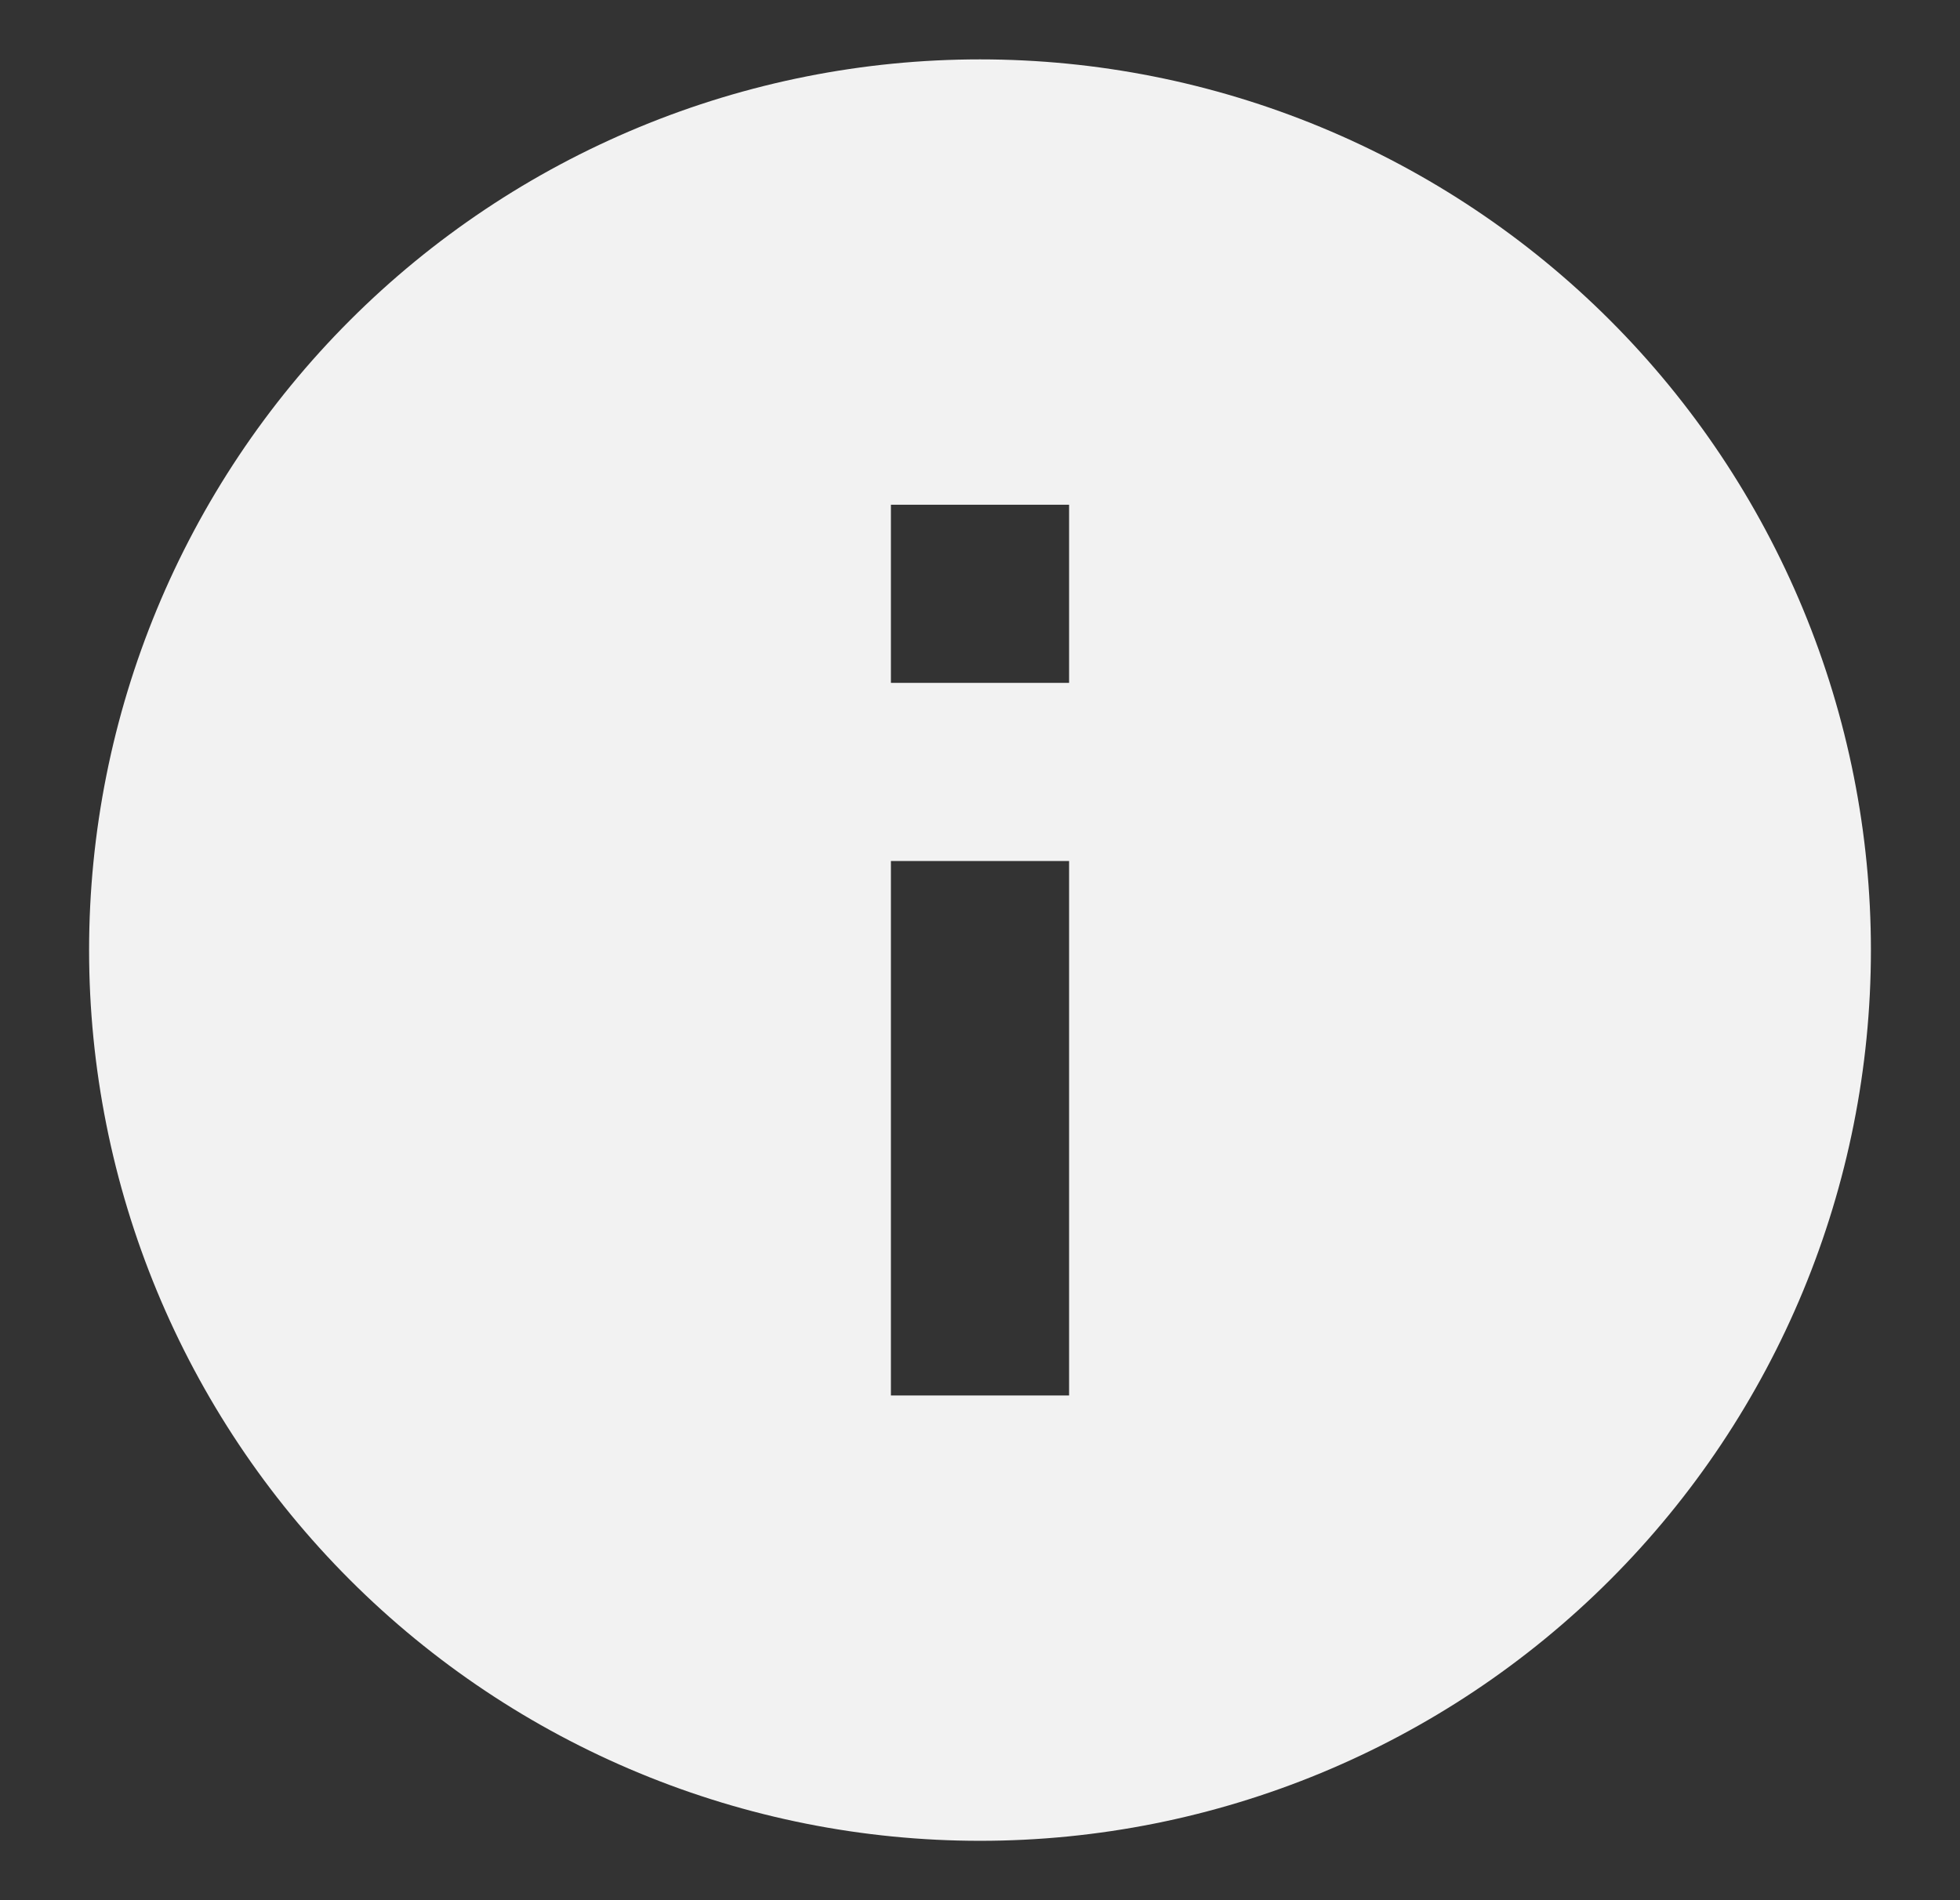 <svg width="33" height="32" viewBox="0 0 33 32" fill="none" xmlns="http://www.w3.org/2000/svg">
<rect x="0" y="0" width="33" height="32" fill="#333333" stroke="none"/>
<path d="M18 11.5H15V8.5H18M18 23.5H15V14.5H18M16.5 1C14.53 1 12.58 1.388 10.76 2.142C8.94 2.896 7.286 4 5.893 5.393C3.08 8.206 1.5 12.022 1.5 16C1.5 19.978 3.08 23.794 5.893 26.607C7.286 28 8.94 29.104 10.76 29.858C12.58 30.612 14.53 31 16.5 31C20.478 31 24.294 29.42 27.107 26.607C29.92 23.794 31.5 19.978 31.5 16C31.5 14.03 31.112 12.08 30.358 10.26C29.604 8.44 28.5 6.786 27.107 5.393C25.714 4 24.06 2.896 22.24 2.142C20.42 1.388 18.47 1 16.5 1Z" fill="#F2F2F2"/>
</svg>
